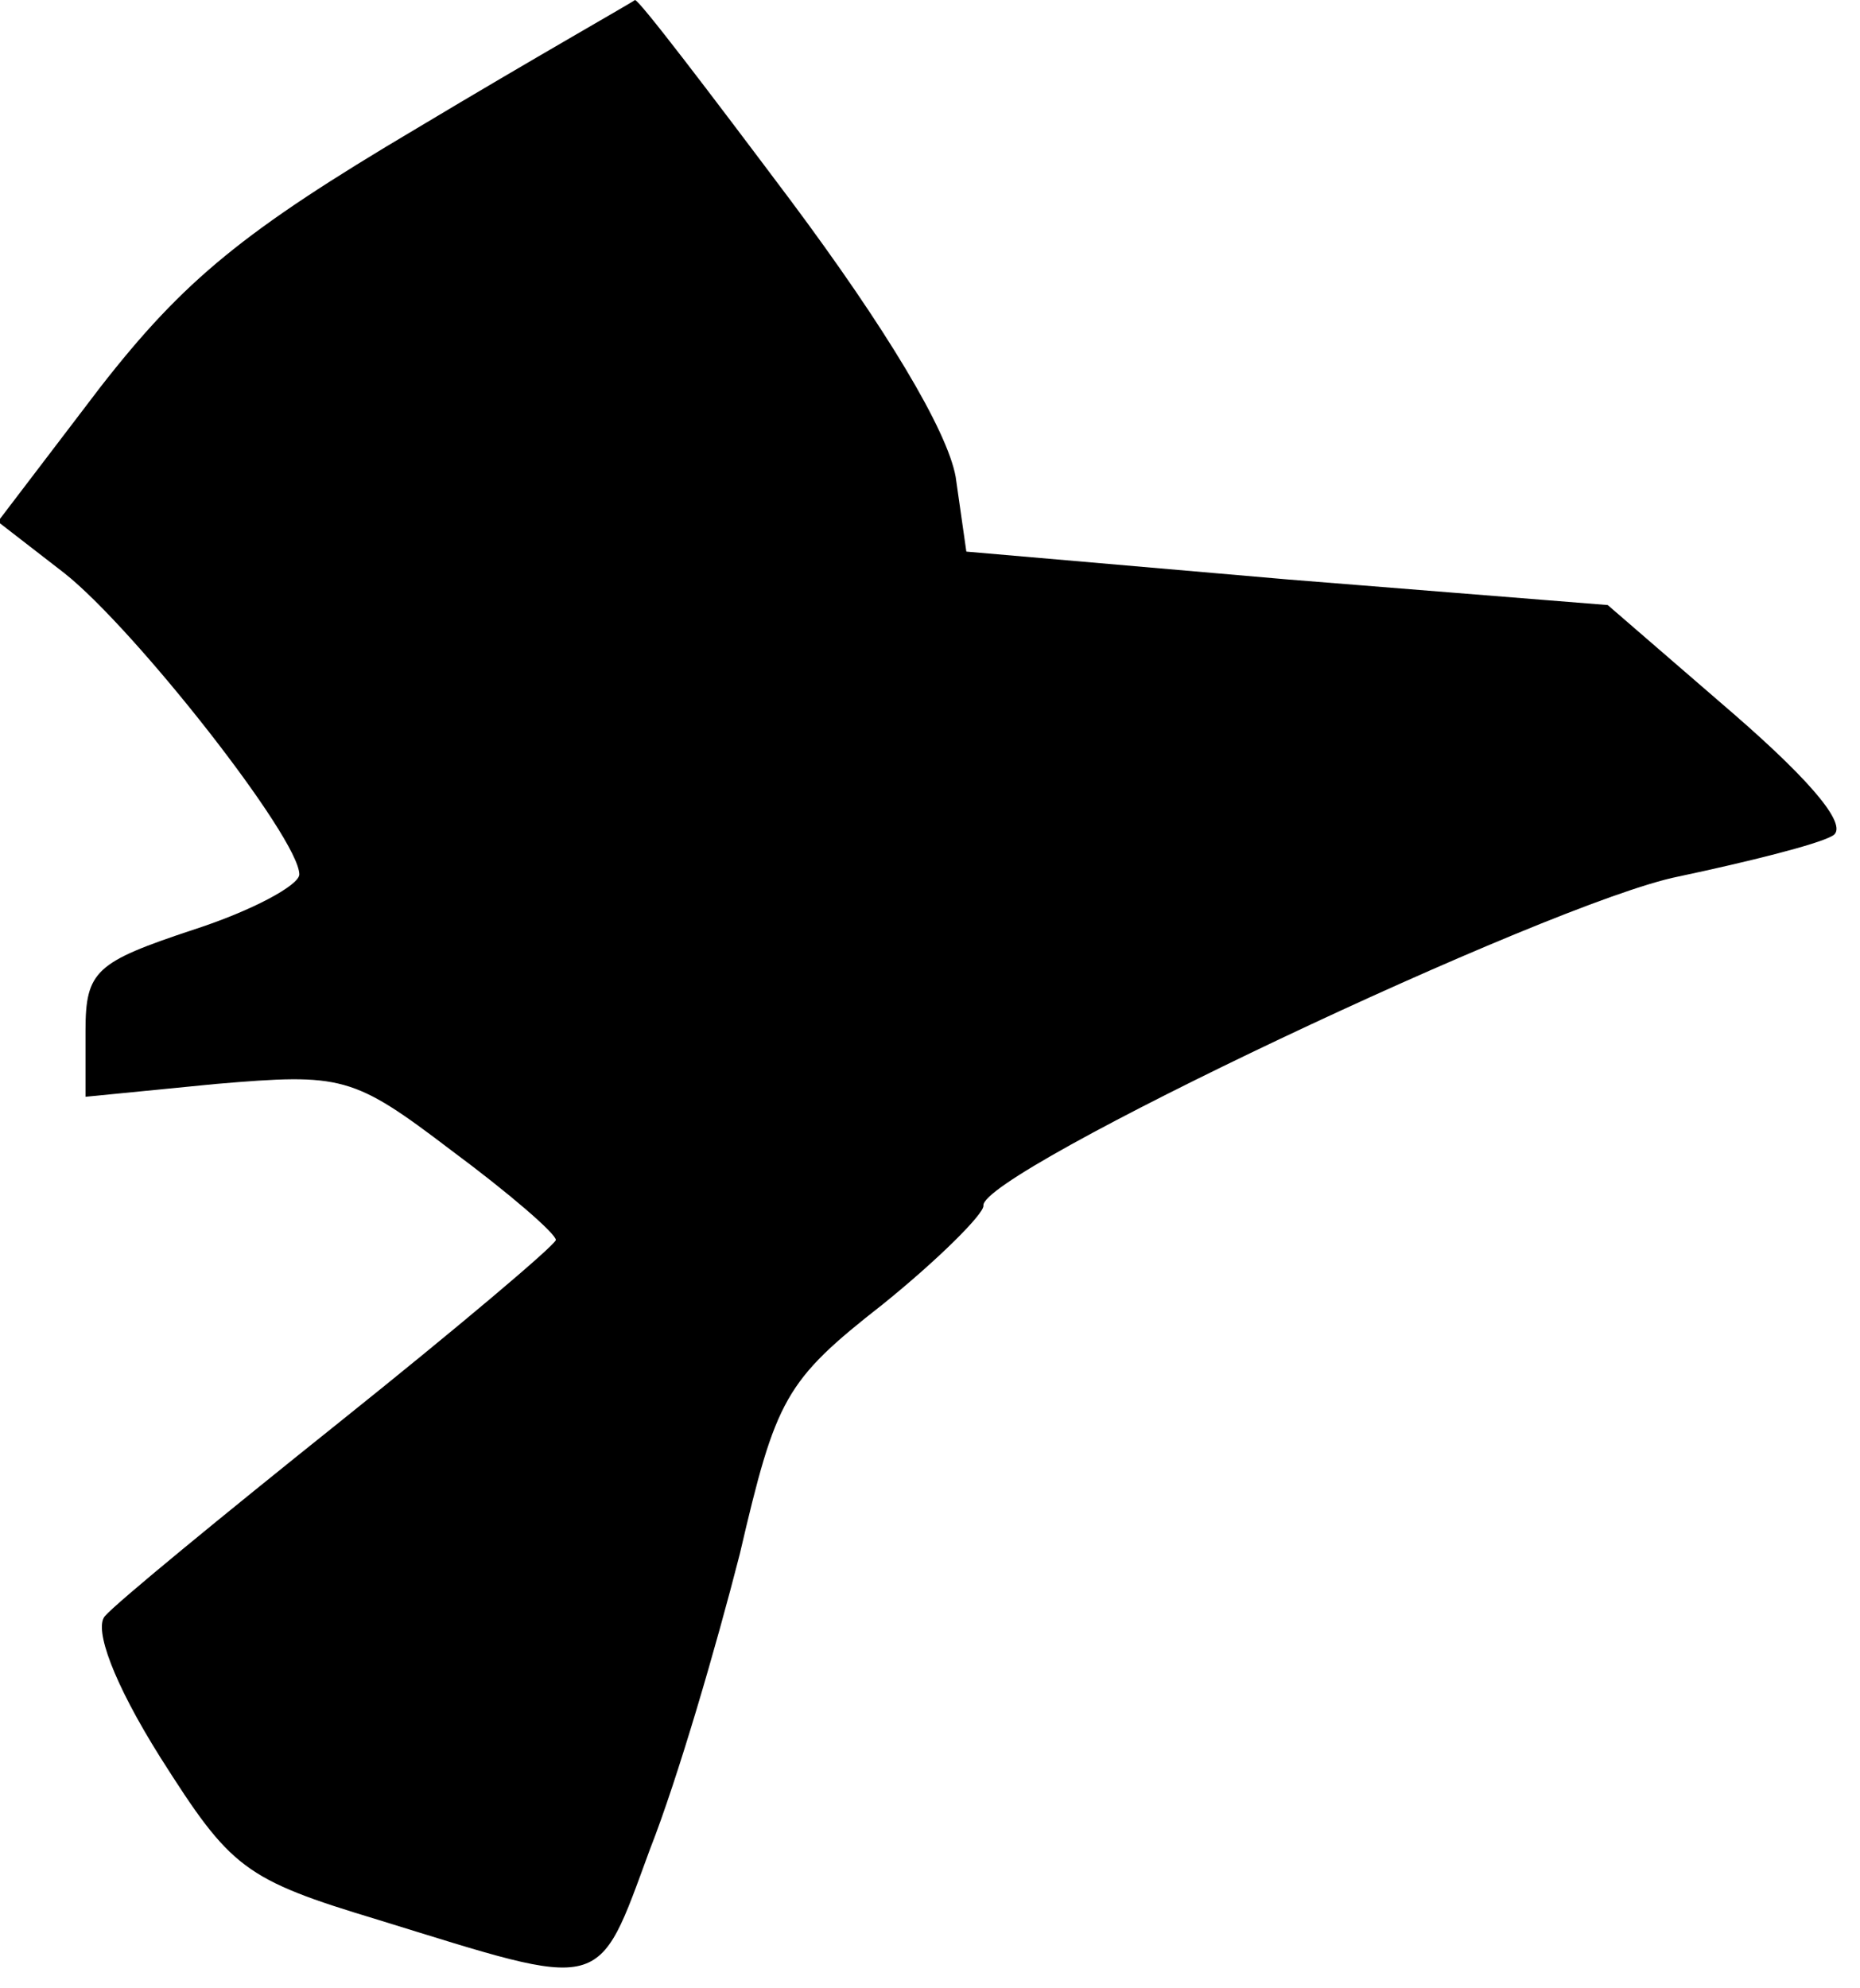 <?xml version="1.0" standalone="no"?>
<!DOCTYPE svg PUBLIC "-//W3C//DTD SVG 20010904//EN"
 "http://www.w3.org/TR/2001/REC-SVG-20010904/DTD/svg10.dtd">
<svg version="1.0" xmlns="http://www.w3.org/2000/svg"
 width="87pt" height="93pt" viewBox="0 0 87 93"
 preserveAspectRatio="xMidYMid meet">
<g transform="translate(0,93) scale(0.1,-0.1)"
fill="#000000" stroke="none">
<path fill="#000000" stroke="none" d="M195 870 c-81 -48 -109 -71 -148 -121
l-48 -63 31 -24 c33 -26 110 -124 110 -141 0 -5 -22 -17 -50 -26 -45 -15 -50
-19 -50 -47 l0 -31 61 6 c59 5 64 4 110 -31 27 -20 49 -39 49 -42 -1 -3 -46
-41 -101 -85 -55 -44 -105 -85 -110 -91 -5 -6 4 -31 26 -66 33 -52 39 -57 102
-76 107 -33 102 -35 127 33 13 33 31 95 42 138 17 73 21 81 67 117 26 21 47
42 47 46 -3 15 265 142 325 154 33 7 65 15 72 19 8 4 -8 24 -46 57 l-59 51
-150 12 -150 13 -5 35 c-4 22 -33 70 -77 129 -39 52 -71 94 -73 94 -1 -1 -47
-27 -102 -60z"/>
</g>
</svg>
